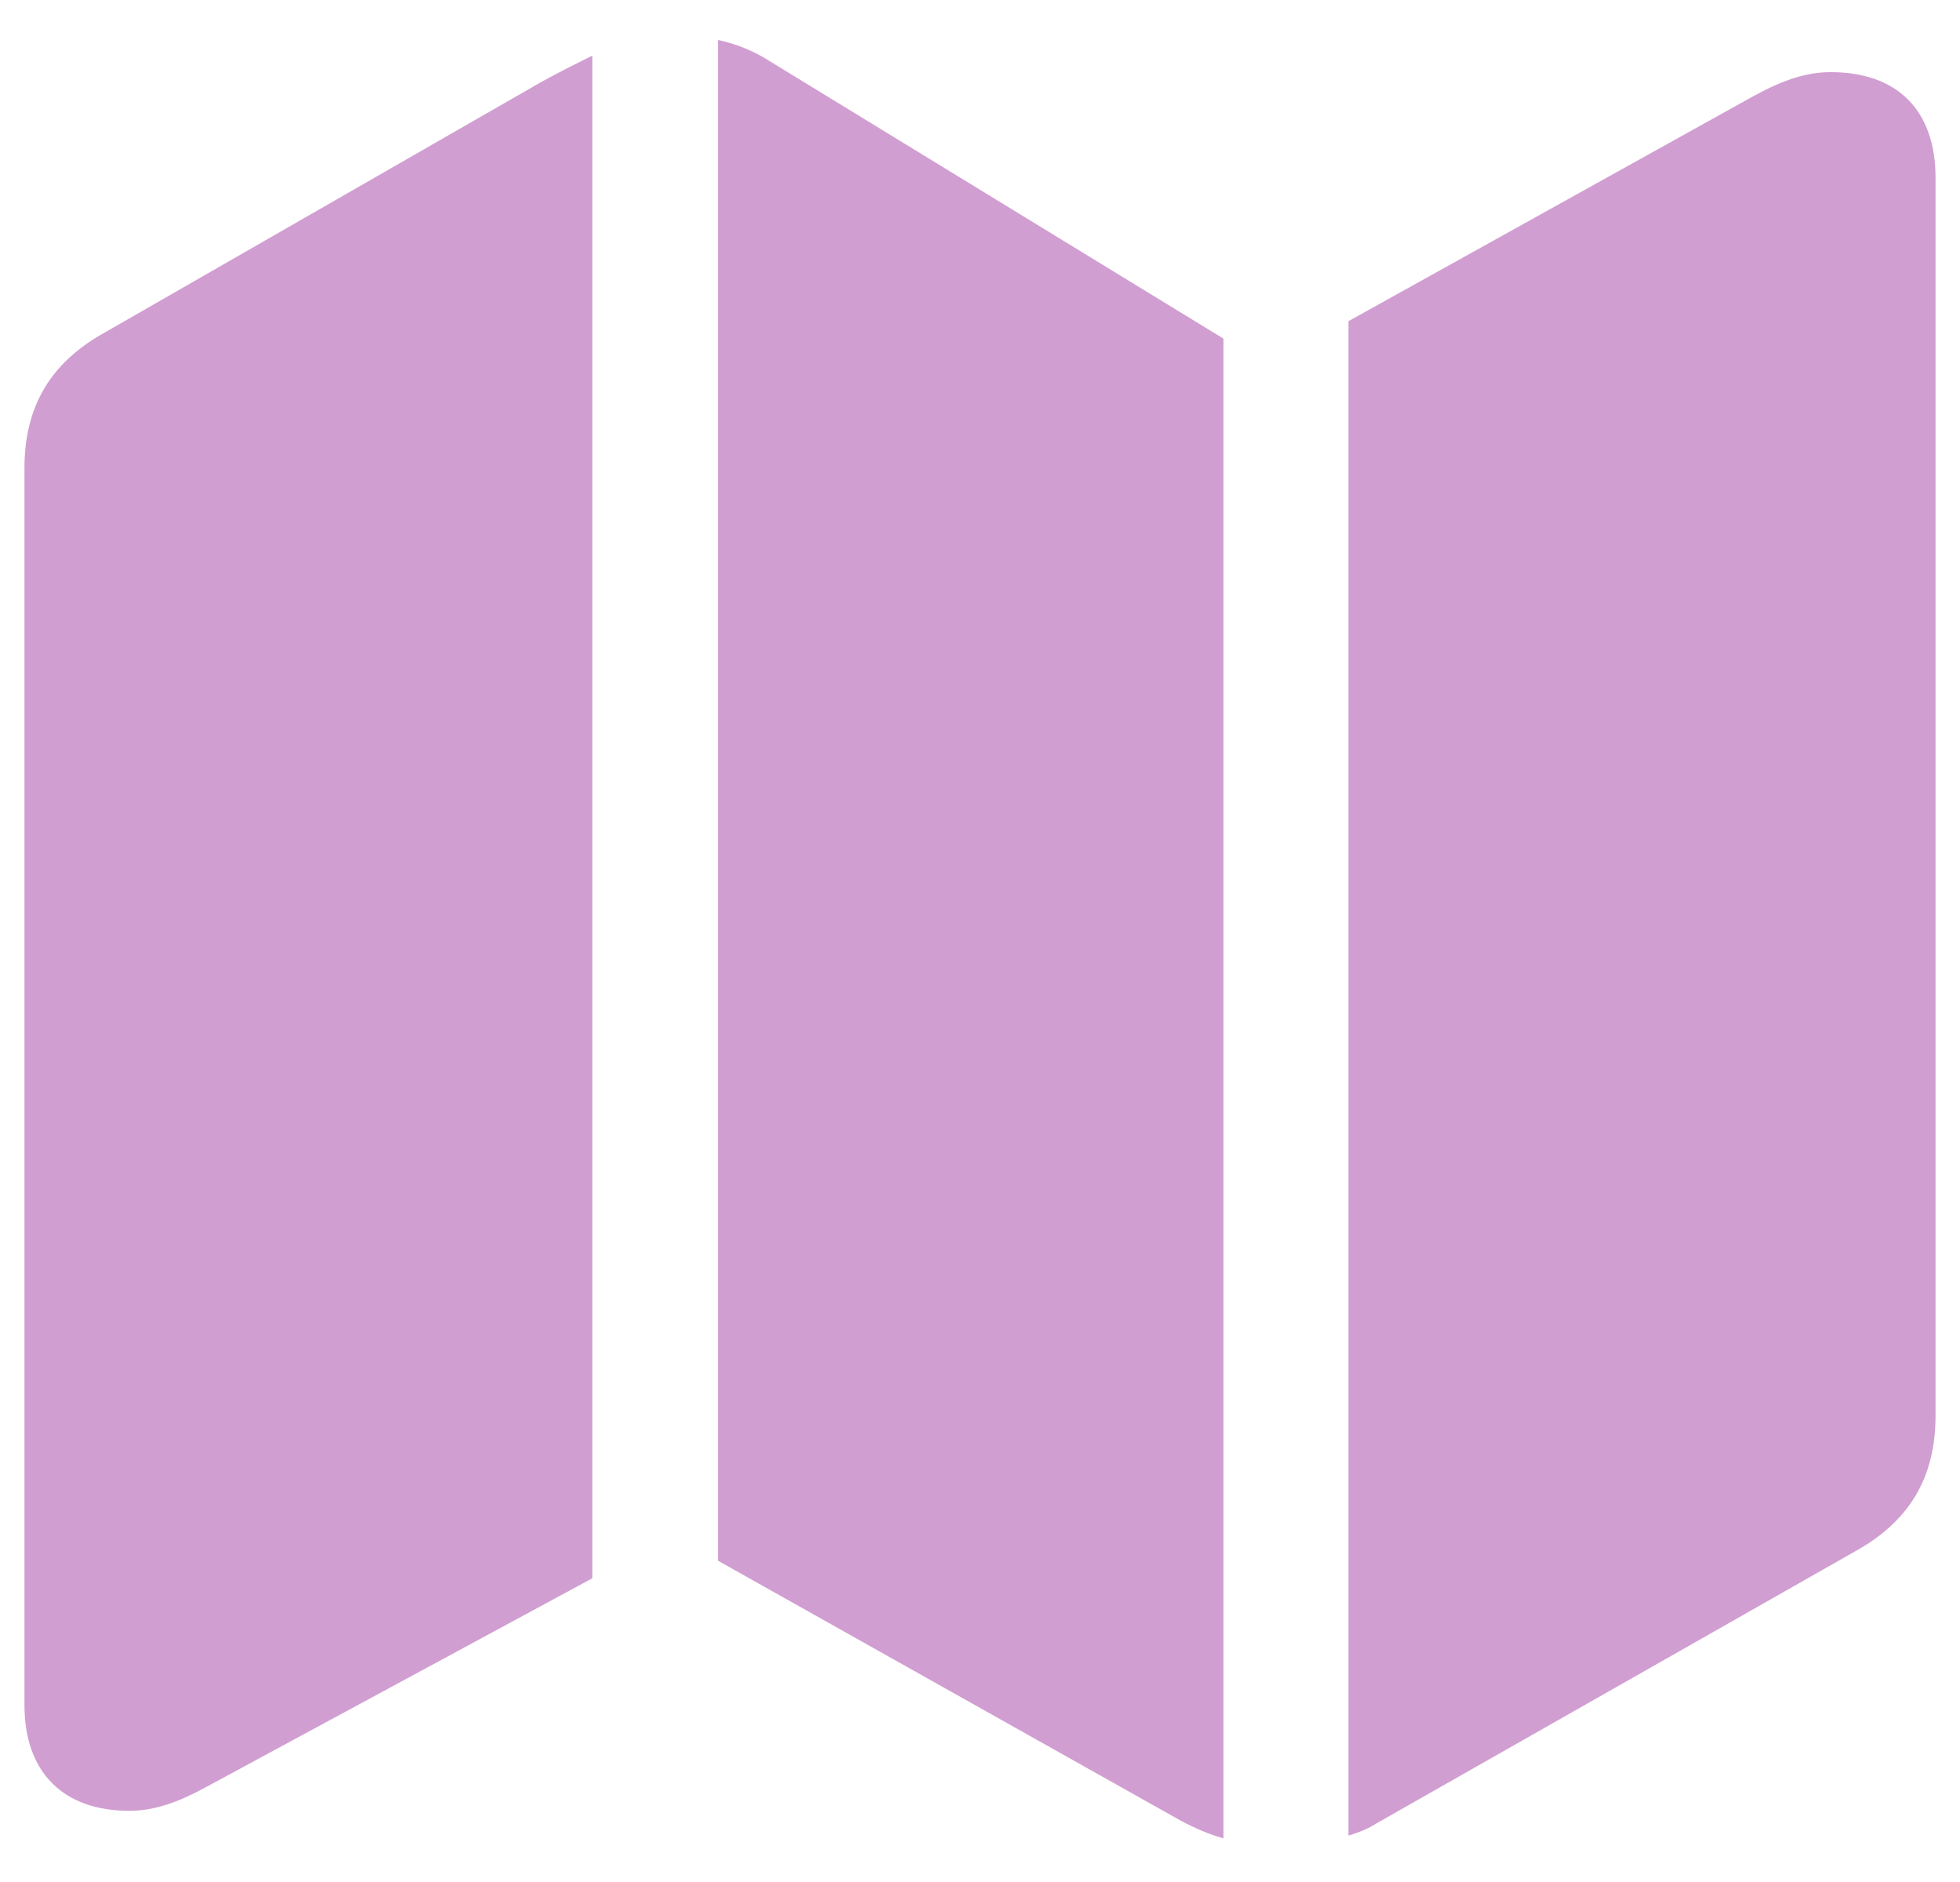 <svg width="25" height="24" viewBox="0 0 25 24" fill="none" xmlns="http://www.w3.org/2000/svg">
<g opacity="0.5">
<path d="M0.312 21.744C0.312 22.6 0.805 23.092 1.648 23.092C1.953 23.092 2.246 22.998 2.633 22.787L7.555 20.127V0.709C7.344 0.814 7.109 0.932 6.898 1.049L1.344 4.236C0.641 4.623 0.312 5.186 0.312 5.971V21.744ZM9.16 19.904L15.066 23.221C15.242 23.314 15.43 23.396 15.605 23.443V4.318L9.816 0.779C9.617 0.65 9.383 0.557 9.16 0.51V19.904ZM17.199 23.408C17.316 23.373 17.445 23.326 17.551 23.256L23.656 19.787C24.359 19.4 24.688 18.838 24.688 18.053V2.268C24.688 1.4 24.195 0.92 23.352 0.92C23.047 0.92 22.754 1.014 22.367 1.225L17.199 4.096V23.408Z" fill="#A43EA4"/>
</g>
</svg>

